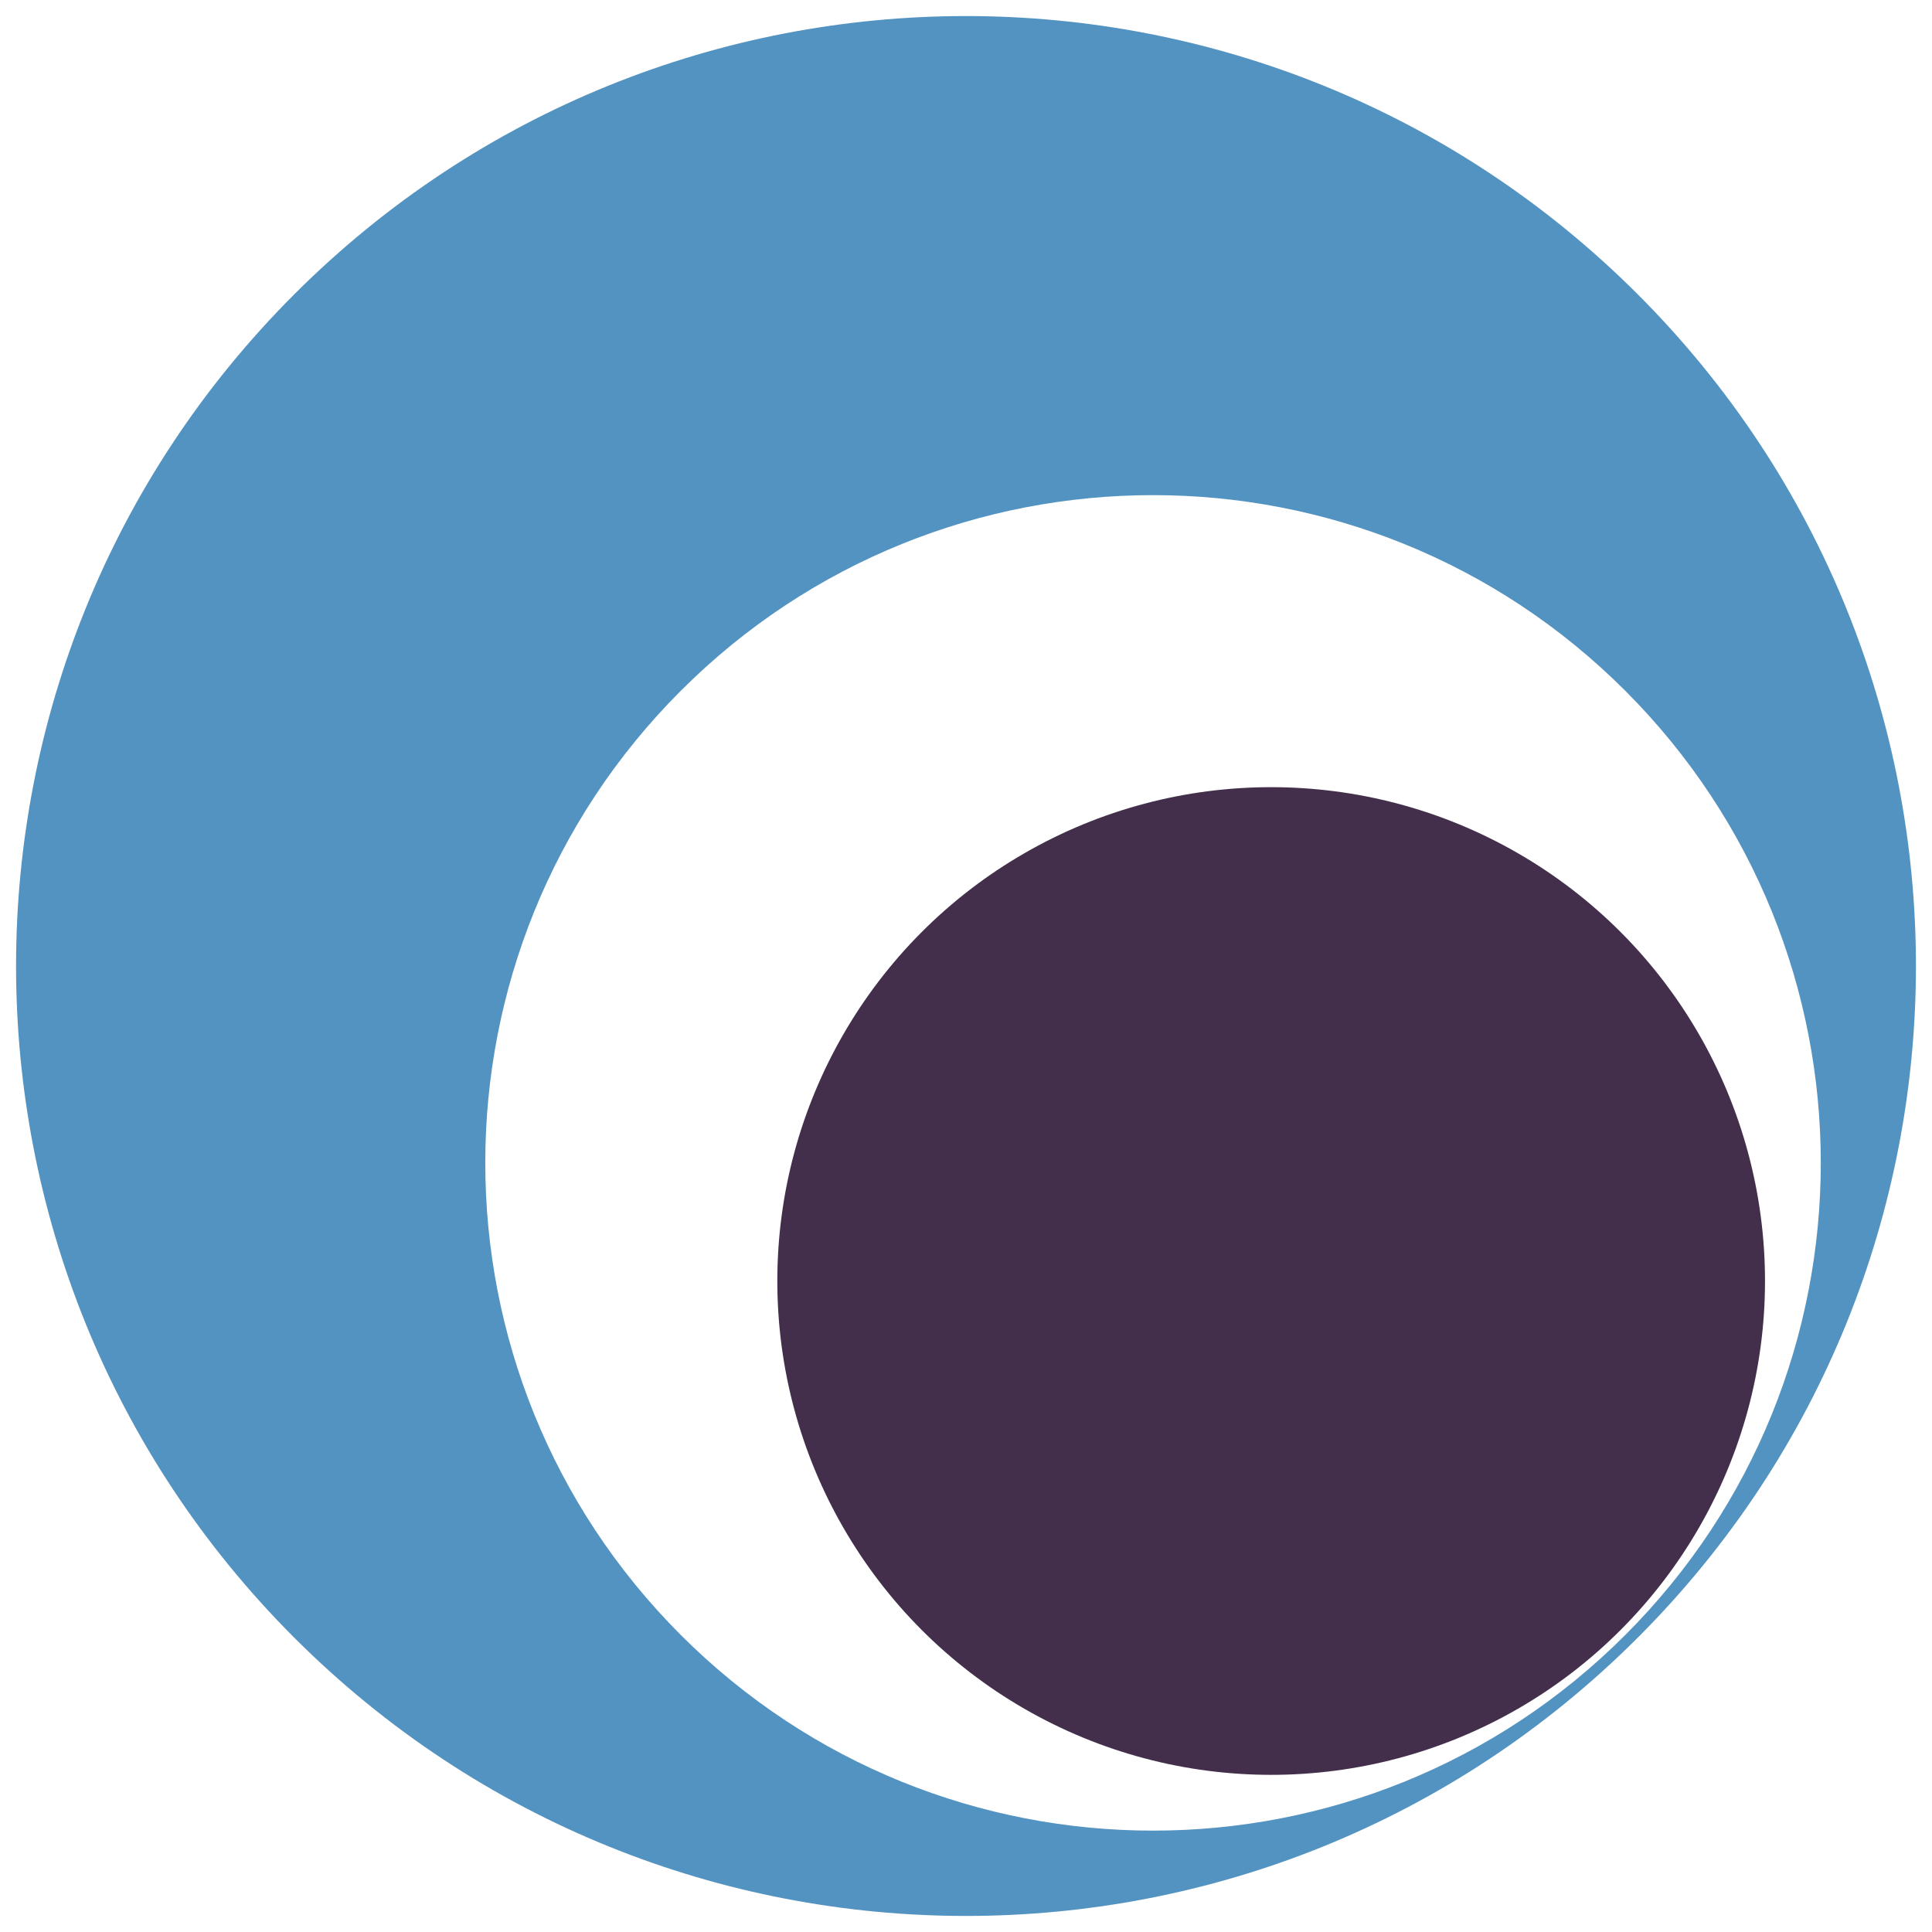 <?xml version="1.0" encoding="UTF-8" standalone="no"?>
<!DOCTYPE svg PUBLIC "-//W3C//DTD SVG 1.1//EN" "http://www.w3.org/Graphics/SVG/1.1/DTD/svg11.dtd">
<svg xmlns="http://www.w3.org/2000/svg" version="1.1" viewBox="23.5 180.5 361 361" width="1024" height="1024">
  <defs/>
  <g id="Canvas_1" fill-opacity="1" stroke-dasharray="none" stroke="none" fill="none" stroke-opacity="1">
    <title>Canvas 1</title>
    <g id="Canvas_1_Layer_2">
      <title>Layer 2</title>
      <g id="Graphic_6">
        <path d="M 329.511 235.489 C 260.193 166.17 147.807 166.17 78.489 235.489 C 9.17 304.807 9.17 417.193 78.489 486.511 C 147.807 555.83 260.193 555.83 329.511 486.511 C 398.83 417.193 398.83 304.807 329.511 235.489 Z M 327.175 309.561 C 375.901 358.287 375.901 437.288 327.175 486.014 C 278.448 534.74 199.448 534.74 150.722 486.014 C 101.995 437.288 101.995 358.287 150.722 309.561 C 199.448 260.835 278.448 260.835 327.175 309.561 Z" fill="#5393c1"/>
      </g>
      <g id="Graphic_7">
        <circle cx="261.021" cy="419.86" r="92.276" fill="#432f4c"/>
      </g>
    </g>
  </g>
</svg>
